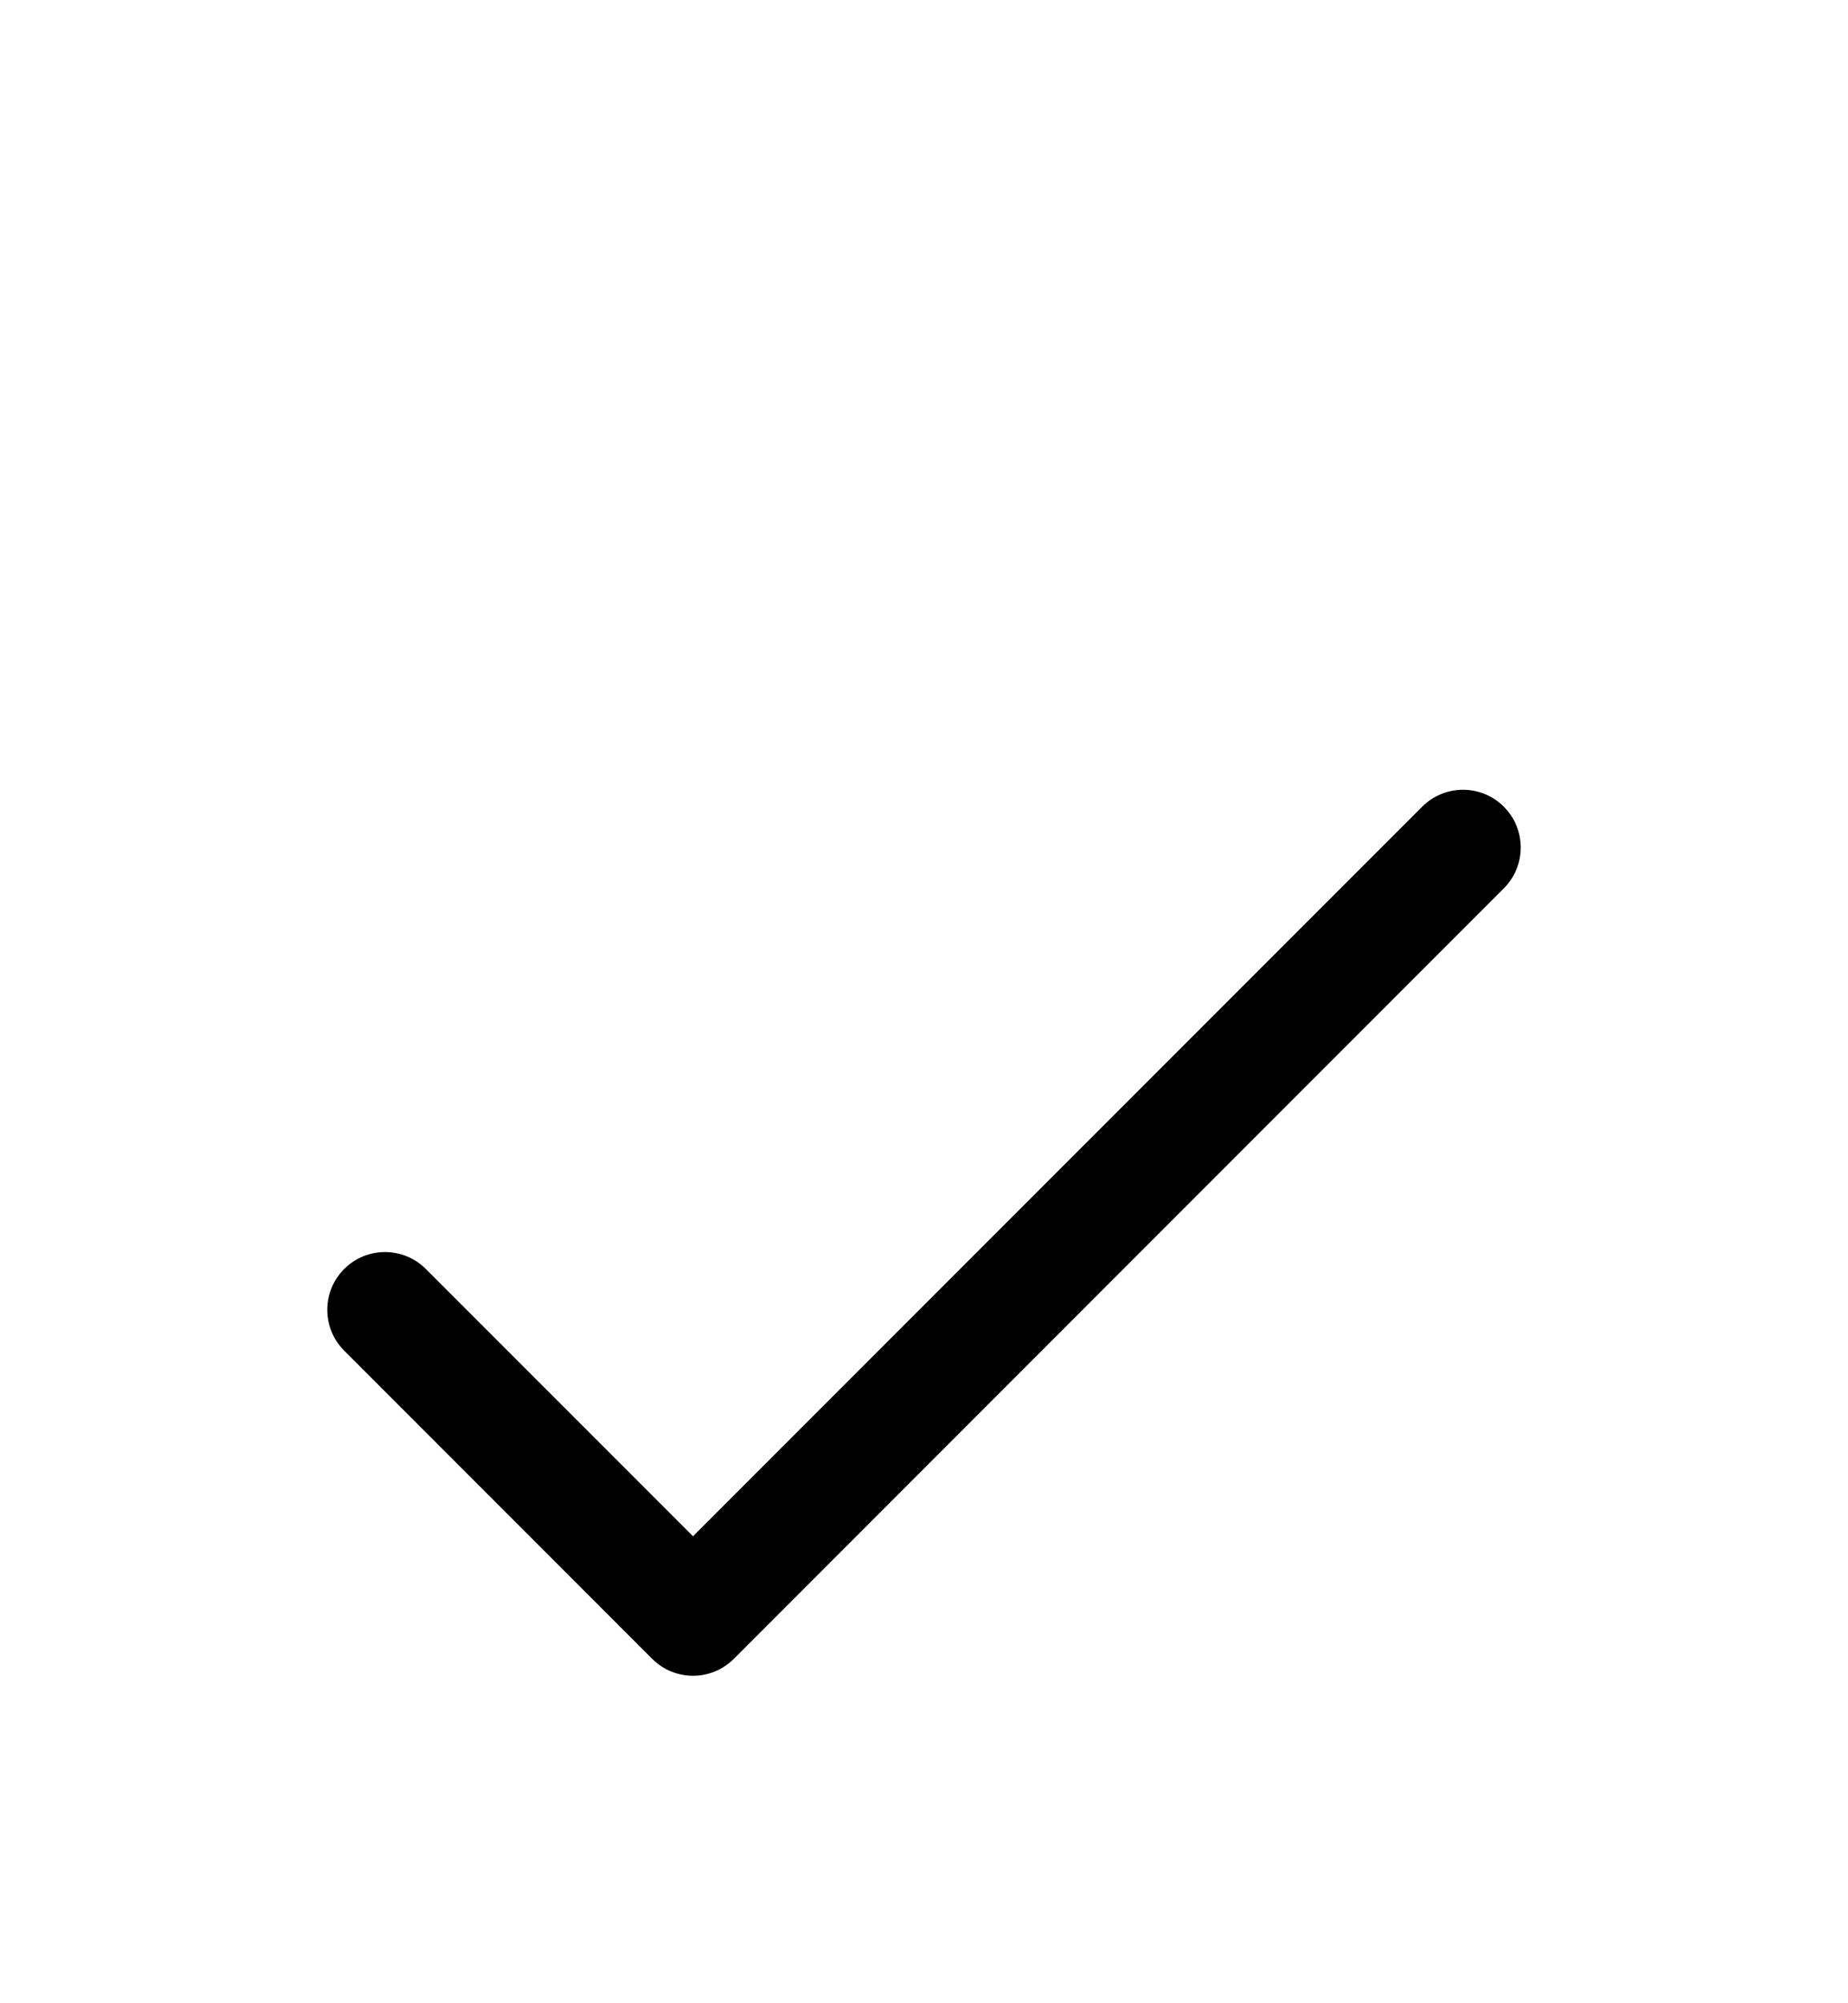 <svg width="24" height="26" viewBox="0 0 24 26" fill="none" xmlns="http://www.w3.org/2000/svg">
<g filter="url(#filter0_d_693_32466)">
<path fill-rule="evenodd" clip-rule="evenodd" d="M19.53 6.47C19.823 6.763 19.823 7.237 19.53 7.53L9.53 17.53C9.237 17.823 8.763 17.823 8.47 17.53L4.47 13.53C4.177 13.237 4.177 12.763 4.47 12.47C4.763 12.177 5.237 12.177 5.53 12.47L9 15.939L18.47 6.47C18.763 6.177 19.237 6.177 19.53 6.47Z" fill="black"/>
</g>
<defs>
<filter id="filter0_d_693_32466" x="-4" y="0" width="32" height="32" filterUnits="userSpaceOnUse" color-interpolation-filters="sRGB">
<feFlood flood-opacity="0" result="BackgroundImageFix"/>
<feColorMatrix in="SourceAlpha" type="matrix" values="0 0 0 0 0 0 0 0 0 0 0 0 0 0 0 0 0 0 127 0" result="hardAlpha"/>
<feOffset dy="4"/>
<feGaussianBlur stdDeviation="2"/>
<feComposite in2="hardAlpha" operator="out"/>
<feColorMatrix type="matrix" values="0 0 0 0 0 0 0 0 0 0 0 0 0 0 0 0 0 0 0.25 0"/>
<feBlend mode="normal" in2="BackgroundImageFix" result="effect1_dropShadow_693_32466"/>
<feBlend mode="normal" in="SourceGraphic" in2="effect1_dropShadow_693_32466" result="shape"/>
</filter>
</defs>
</svg>
